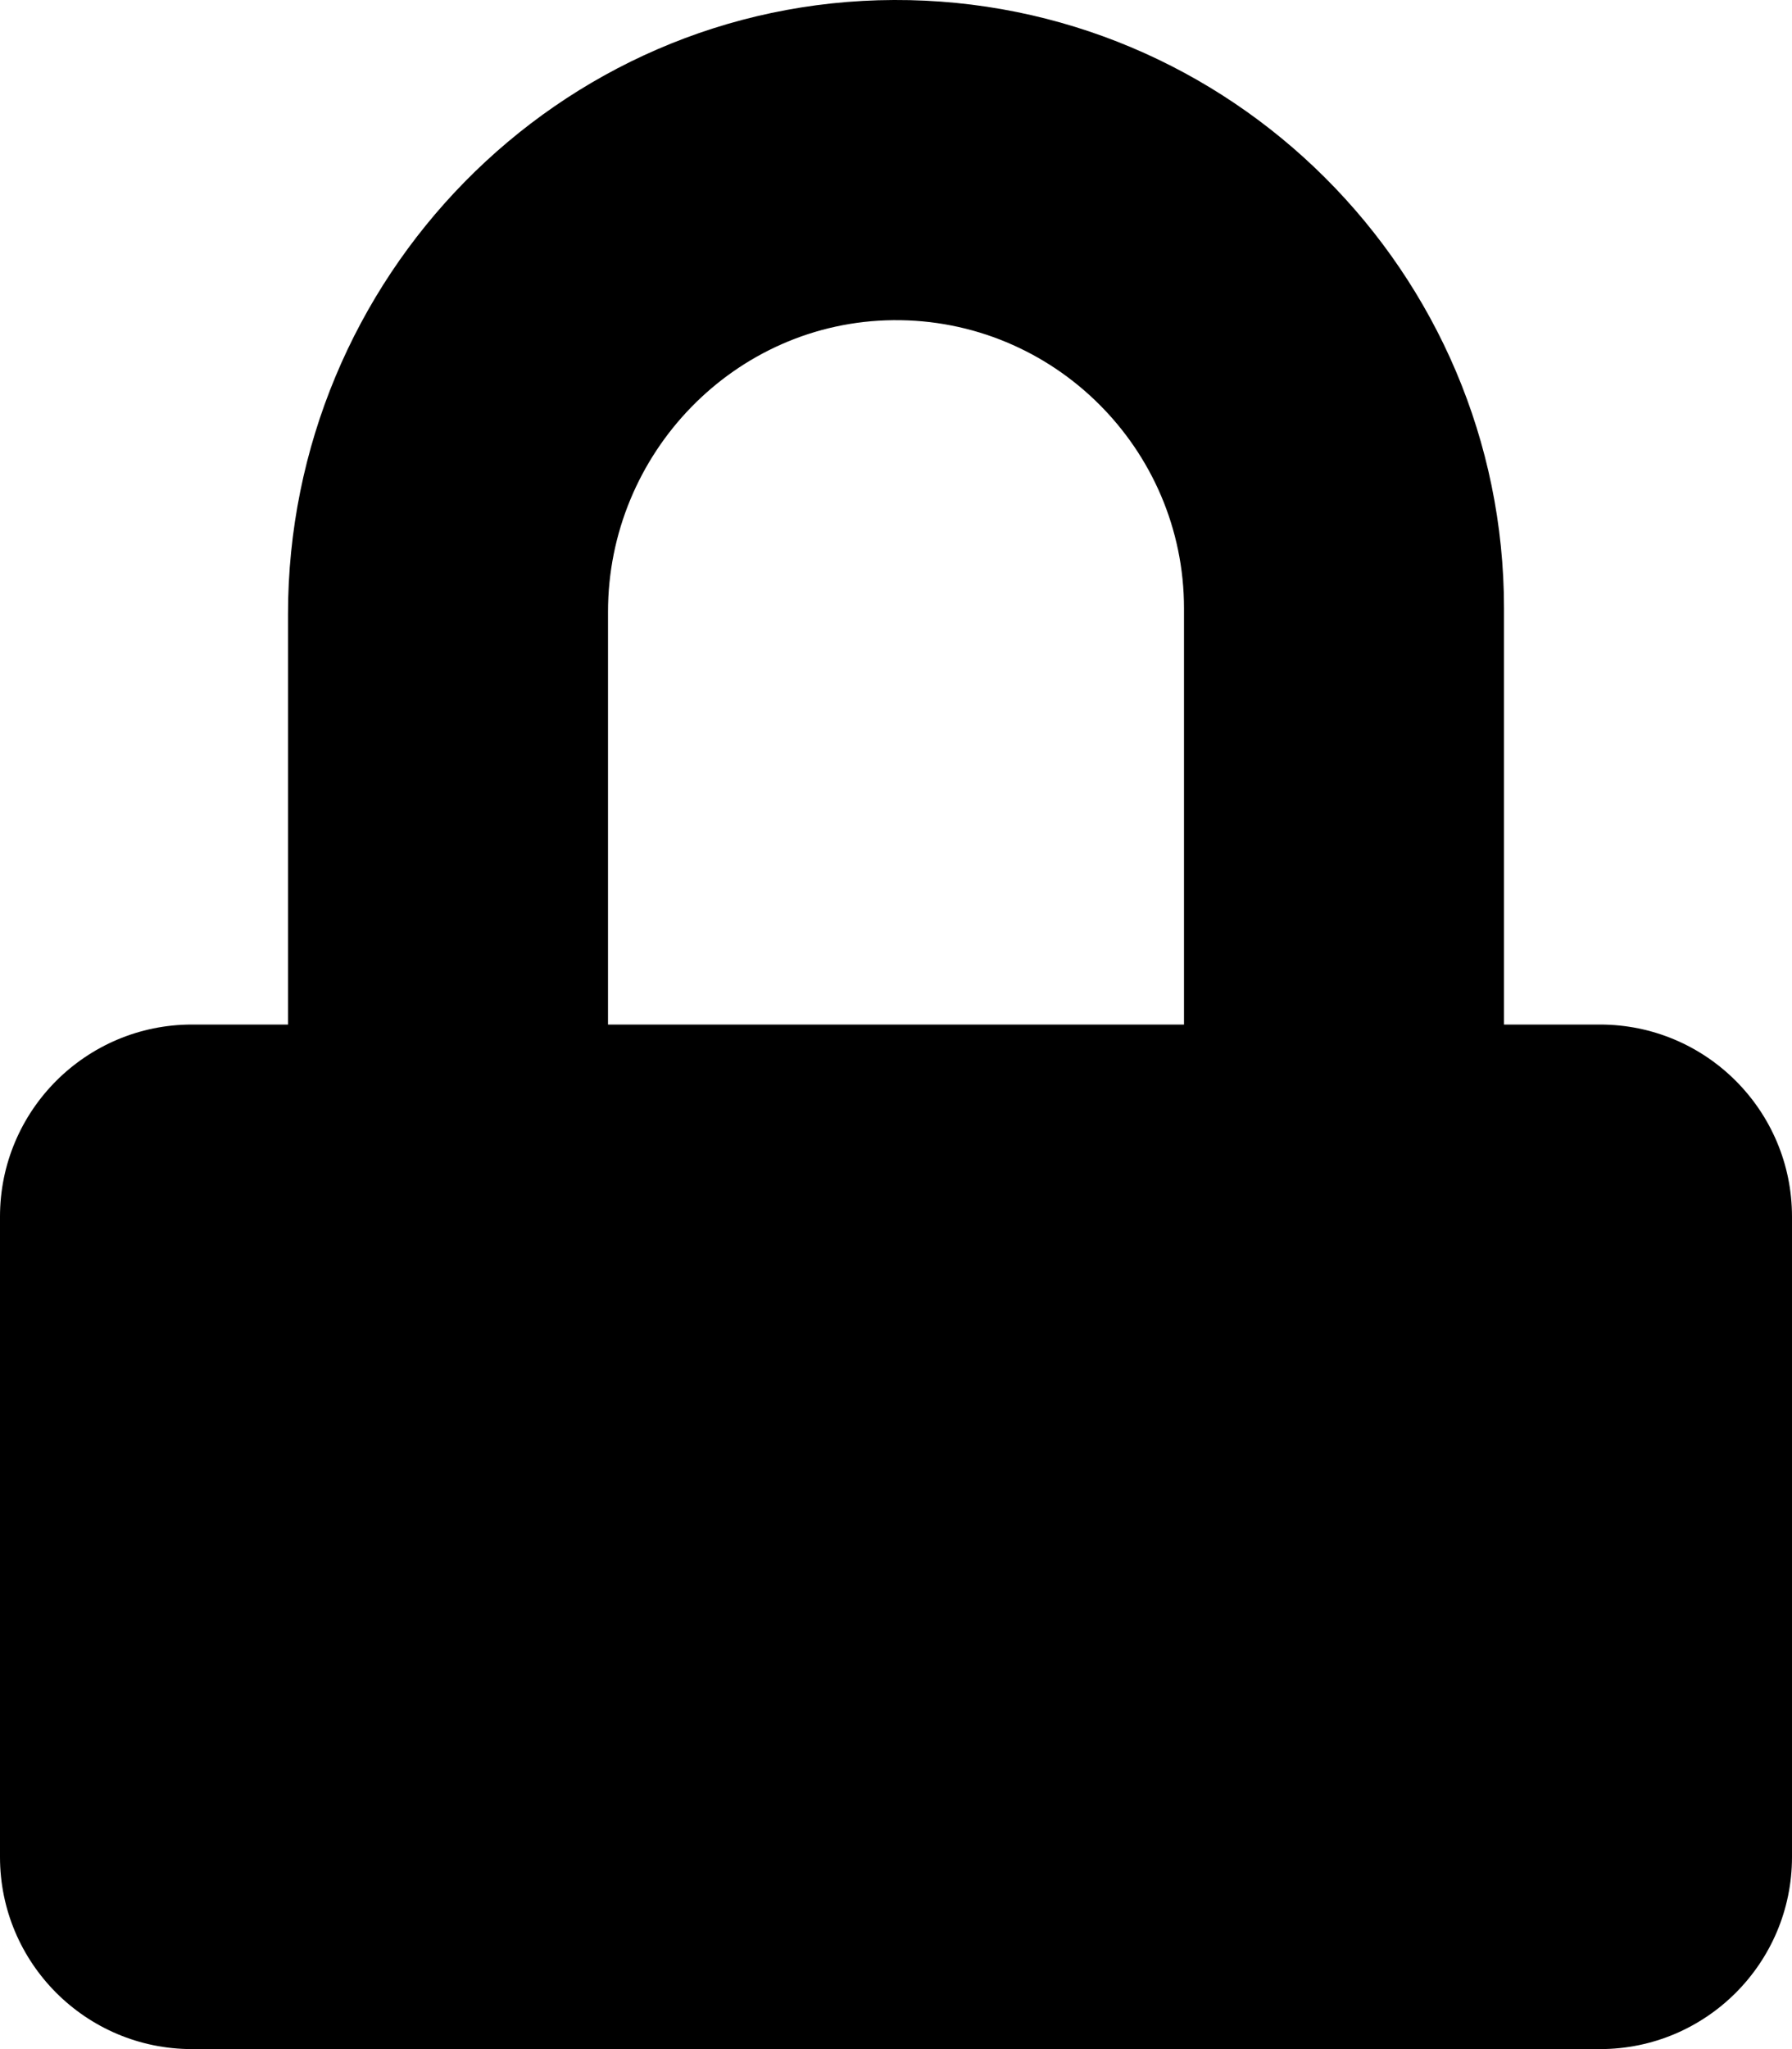 <svg class="svg-inline--fa fa-unlock fa-w-14" aria-hidden="true" data-icon="unlock" data-prefix="fas" focusable="false" role="img" version="1.1" viewBox="0 0 448 512" xmlns="http://www.w3.org/2000/svg"><path d="m400 256h-248v-103.1c0-39.6 31.7-72.5 71.3-72.9 40-0.4 72.7 32.1 72.7 72v124.19c-0.302-26.832 76.404 26.591 80 0v-124.19c0-84-68.5-152.3-152.5-152s-151.5 69.5-151.5 153.5v102.5h-24c-26.5 0-48 21.5-48 48v160c0 26.5 21.5 48 48 48h352c26.5 0 48-21.5 48-48v-160c0-26.5-21.5-48-48-48z" fill="currentColor"/></svg>
